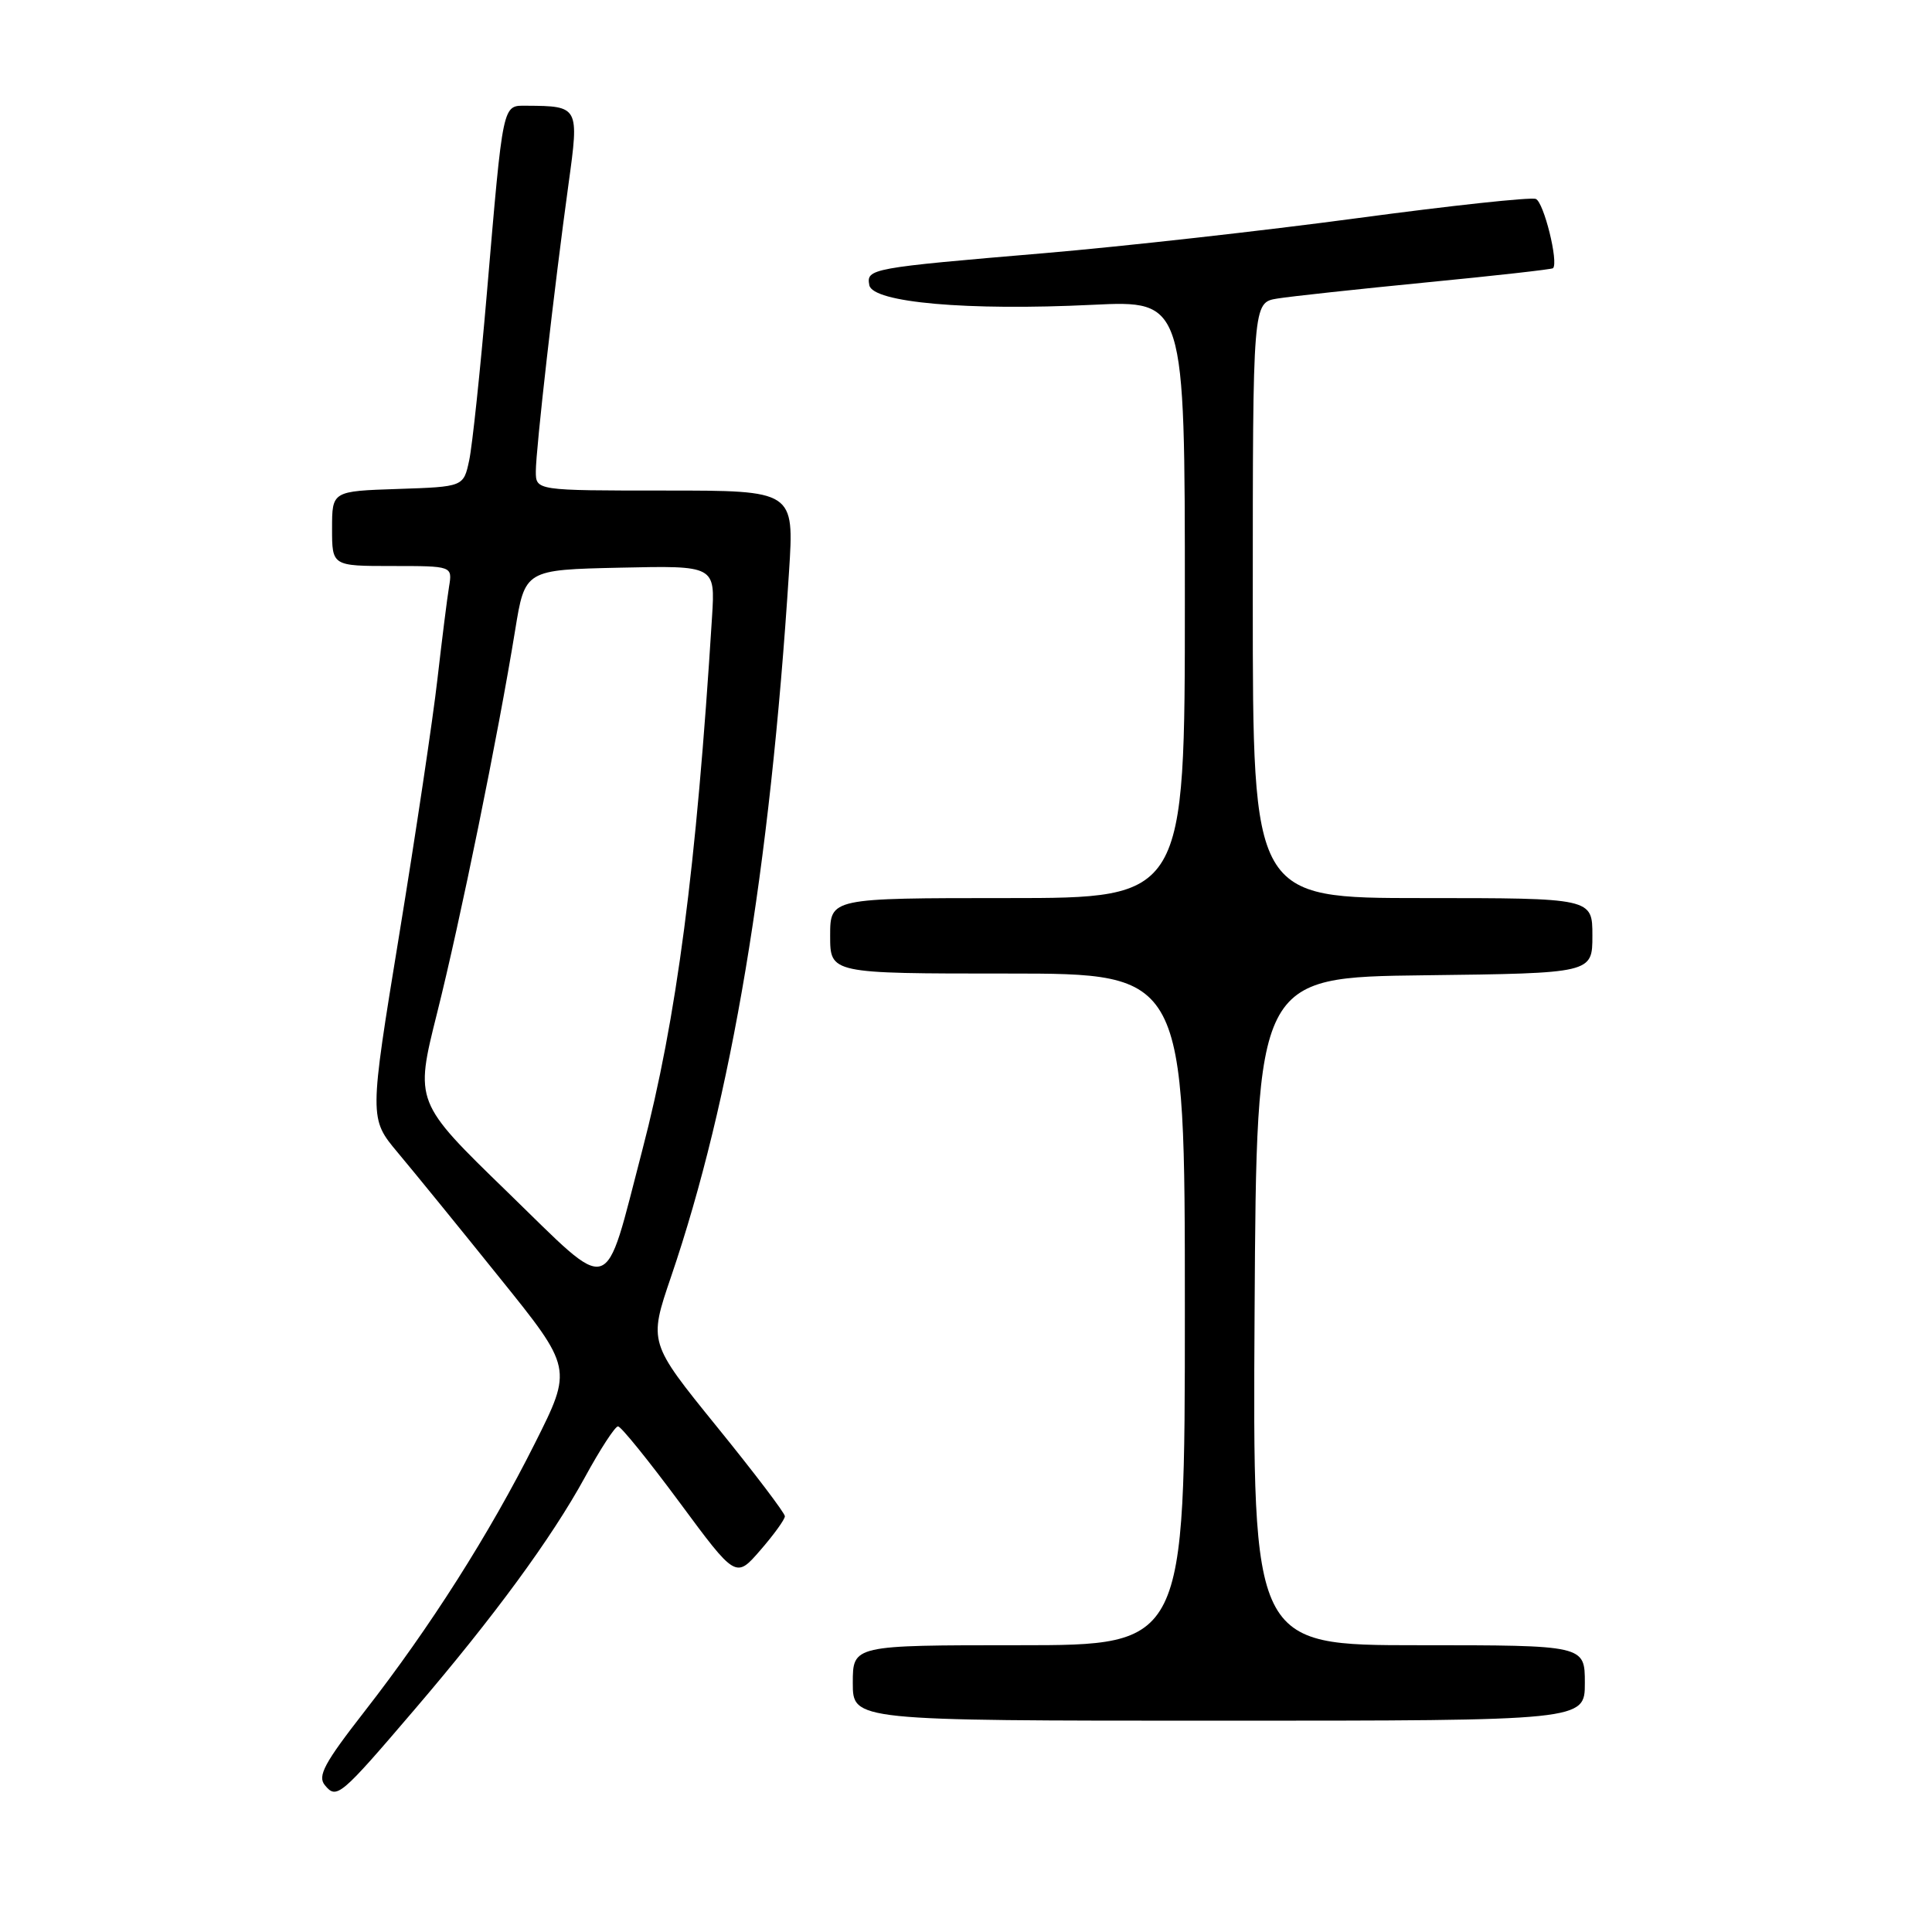 <?xml version="1.0" encoding="UTF-8" standalone="no"?>
<!DOCTYPE svg PUBLIC "-//W3C//DTD SVG 1.1//EN" "http://www.w3.org/Graphics/SVG/1.1/DTD/svg11.dtd" >
<svg xmlns="http://www.w3.org/2000/svg" xmlns:xlink="http://www.w3.org/1999/xlink" version="1.1" viewBox="0 0 256 256">
 <g >
 <path fill="currentColor"
d=" M 54.89 226.57 C 65.46 214.22 73.09 203.81 77.50 195.75 C 79.52 192.04 81.50 189.00 81.89 189.00 C 82.28 189.00 85.95 193.54 90.05 199.08 C 97.50 209.16 97.50 209.16 100.75 205.41 C 102.54 203.35 104.00 201.33 104.00 200.91 C 104.00 200.49 99.94 195.14 94.97 189.02 C 85.95 177.89 85.95 177.89 88.91 169.20 C 96.94 145.66 102.02 115.28 104.55 75.75 C 105.24 65.00 105.24 65.00 88.12 65.00 C 71.00 65.00 71.00 65.00 71.00 62.45 C 71.00 59.57 73.44 38.10 75.34 24.32 C 76.75 14.13 76.70 14.05 69.80 14.01 C 66.54 14.00 66.70 13.27 64.50 39.00 C 63.63 49.17 62.58 59.08 62.17 61.00 C 61.42 64.50 61.42 64.50 52.71 64.79 C 44.00 65.08 44.00 65.08 44.00 70.04 C 44.00 75.00 44.00 75.00 51.97 75.00 C 59.95 75.00 59.95 75.00 59.50 77.75 C 59.25 79.26 58.56 84.78 57.96 90.00 C 57.37 95.22 55.09 110.46 52.90 123.85 C 48.92 148.20 48.92 148.20 52.71 152.73 C 54.80 155.22 60.86 162.66 66.18 169.28 C 75.87 181.30 75.87 181.30 70.87 191.26 C 64.85 203.26 57.00 215.61 48.29 226.79 C 42.97 233.62 42.04 235.34 43.05 236.55 C 44.61 238.44 45.07 238.06 54.89 226.57 Z  M 210.00 223.00 C 210.00 218.00 210.00 218.00 187.99 218.00 C 165.98 218.00 165.98 218.00 166.24 173.75 C 166.50 129.50 166.50 129.50 188.75 129.23 C 211.00 128.96 211.00 128.96 211.00 123.98 C 211.00 119.00 211.00 119.00 188.50 119.00 C 166.00 119.00 166.00 119.00 166.00 79.55 C 166.00 40.09 166.00 40.09 169.25 39.56 C 171.04 39.27 179.93 38.31 189.00 37.42 C 198.07 36.54 205.63 35.69 205.78 35.54 C 206.55 34.80 204.56 26.77 203.50 26.36 C 202.83 26.10 192.18 27.25 179.83 28.91 C 167.49 30.57 148.86 32.65 138.44 33.54 C 115.28 35.50 114.78 35.60 115.19 37.79 C 115.63 40.09 128.18 41.20 144.75 40.39 C 157.00 39.80 157.00 39.80 157.00 79.40 C 157.00 119.00 157.00 119.00 133.50 119.00 C 110.00 119.00 110.00 119.00 110.00 124.00 C 110.00 129.00 110.00 129.00 133.50 129.00 C 157.00 129.00 157.00 129.00 157.00 173.50 C 157.00 218.00 157.00 218.00 135.00 218.00 C 113.00 218.00 113.00 218.00 113.00 223.00 C 113.00 228.00 113.00 228.00 161.50 228.00 C 210.00 228.00 210.00 228.00 210.00 223.00 Z  M 67.23 157.94 C 54.96 146.03 54.96 146.03 57.91 134.26 C 60.98 122.05 66.01 97.37 68.26 83.50 C 69.56 75.50 69.56 75.50 82.16 75.22 C 94.77 74.94 94.77 74.94 94.35 81.72 C 92.26 115.16 89.67 134.95 85.09 152.47 C 79.93 172.19 81.43 171.73 67.23 157.94 Z "/>
</g>
</svg>